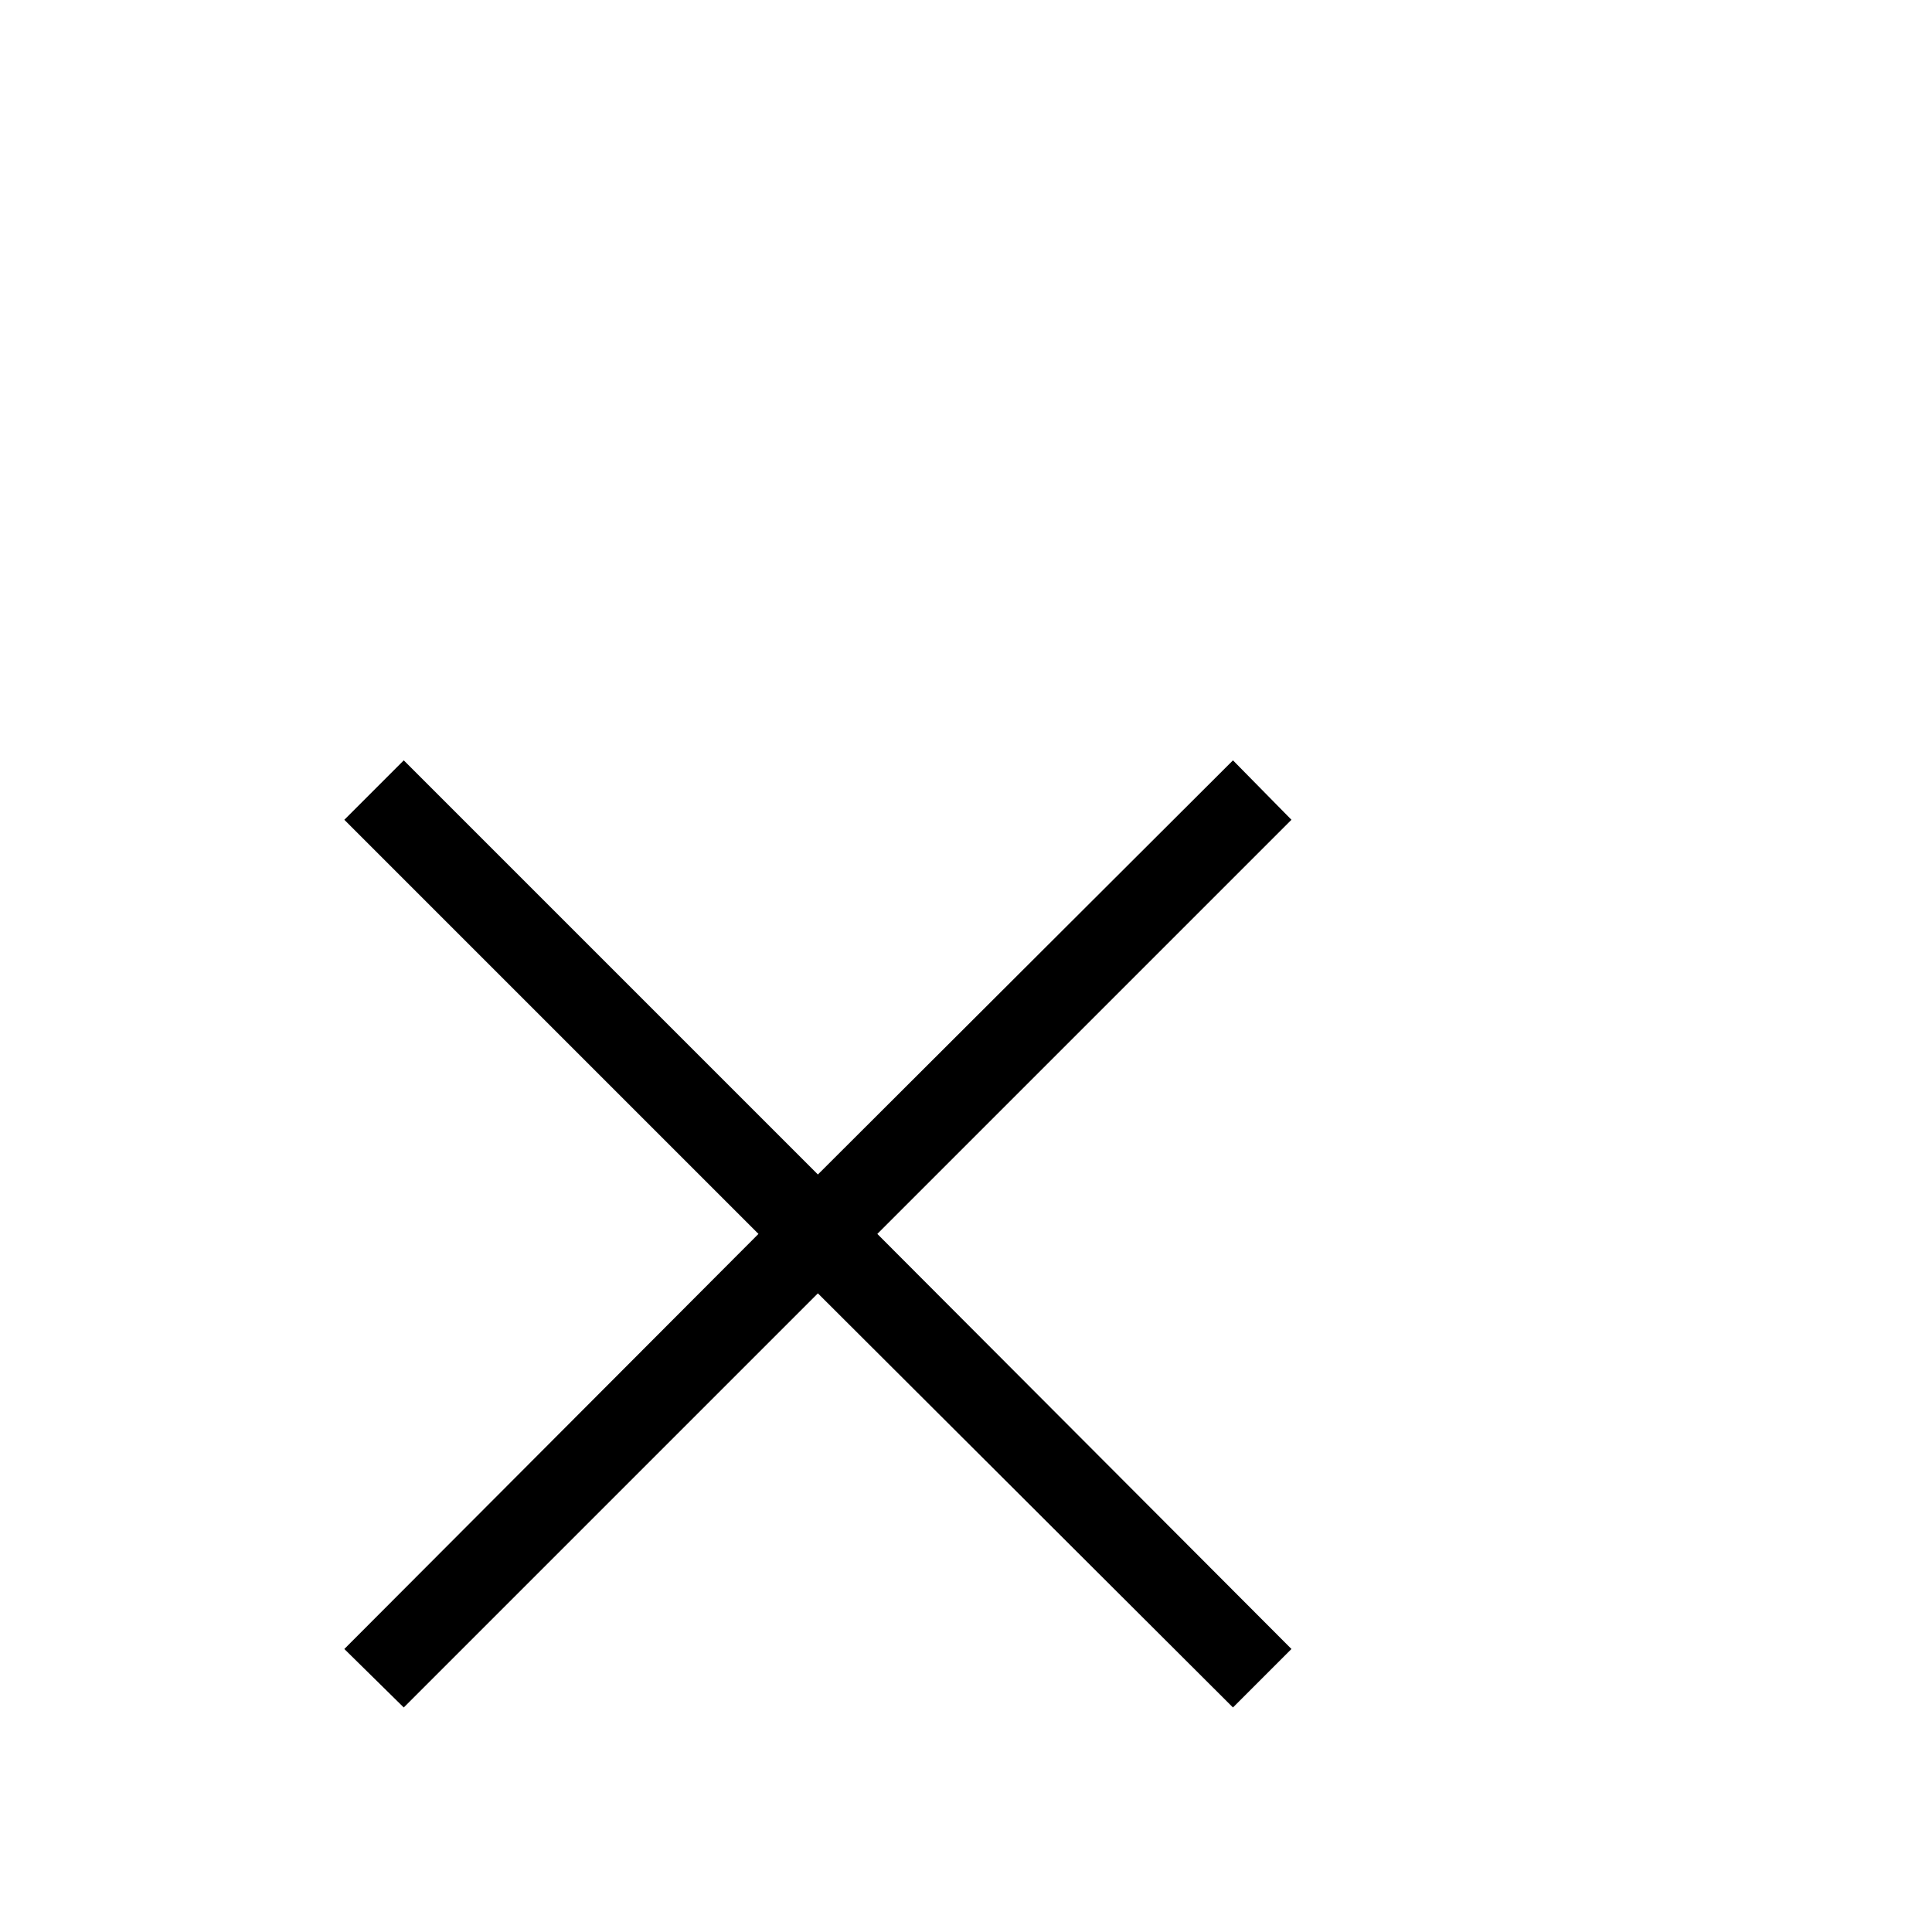 <?xml version="1.0" standalone="no"?>
<!DOCTYPE svg PUBLIC "-//W3C//DTD SVG 1.1//EN" "http://www.w3.org/Graphics/SVG/1.1/DTD/svg11.dtd" >
<svg xmlns="http://www.w3.org/2000/svg" xmlns:xlink="http://www.w3.org/1999/xlink" version="1.1" viewBox="0 -410 2048 2048">
  <g transform="matrix(1 0 0 -1 0 1638)">
   <path fill="currentColor"
d="M867 803l440 439l62 -63l-439 -439l439 -440l-62 -62l-440 439l-439 -439l-63 62l439 440l-439 439l63 63z" />
  </g>

</svg>
